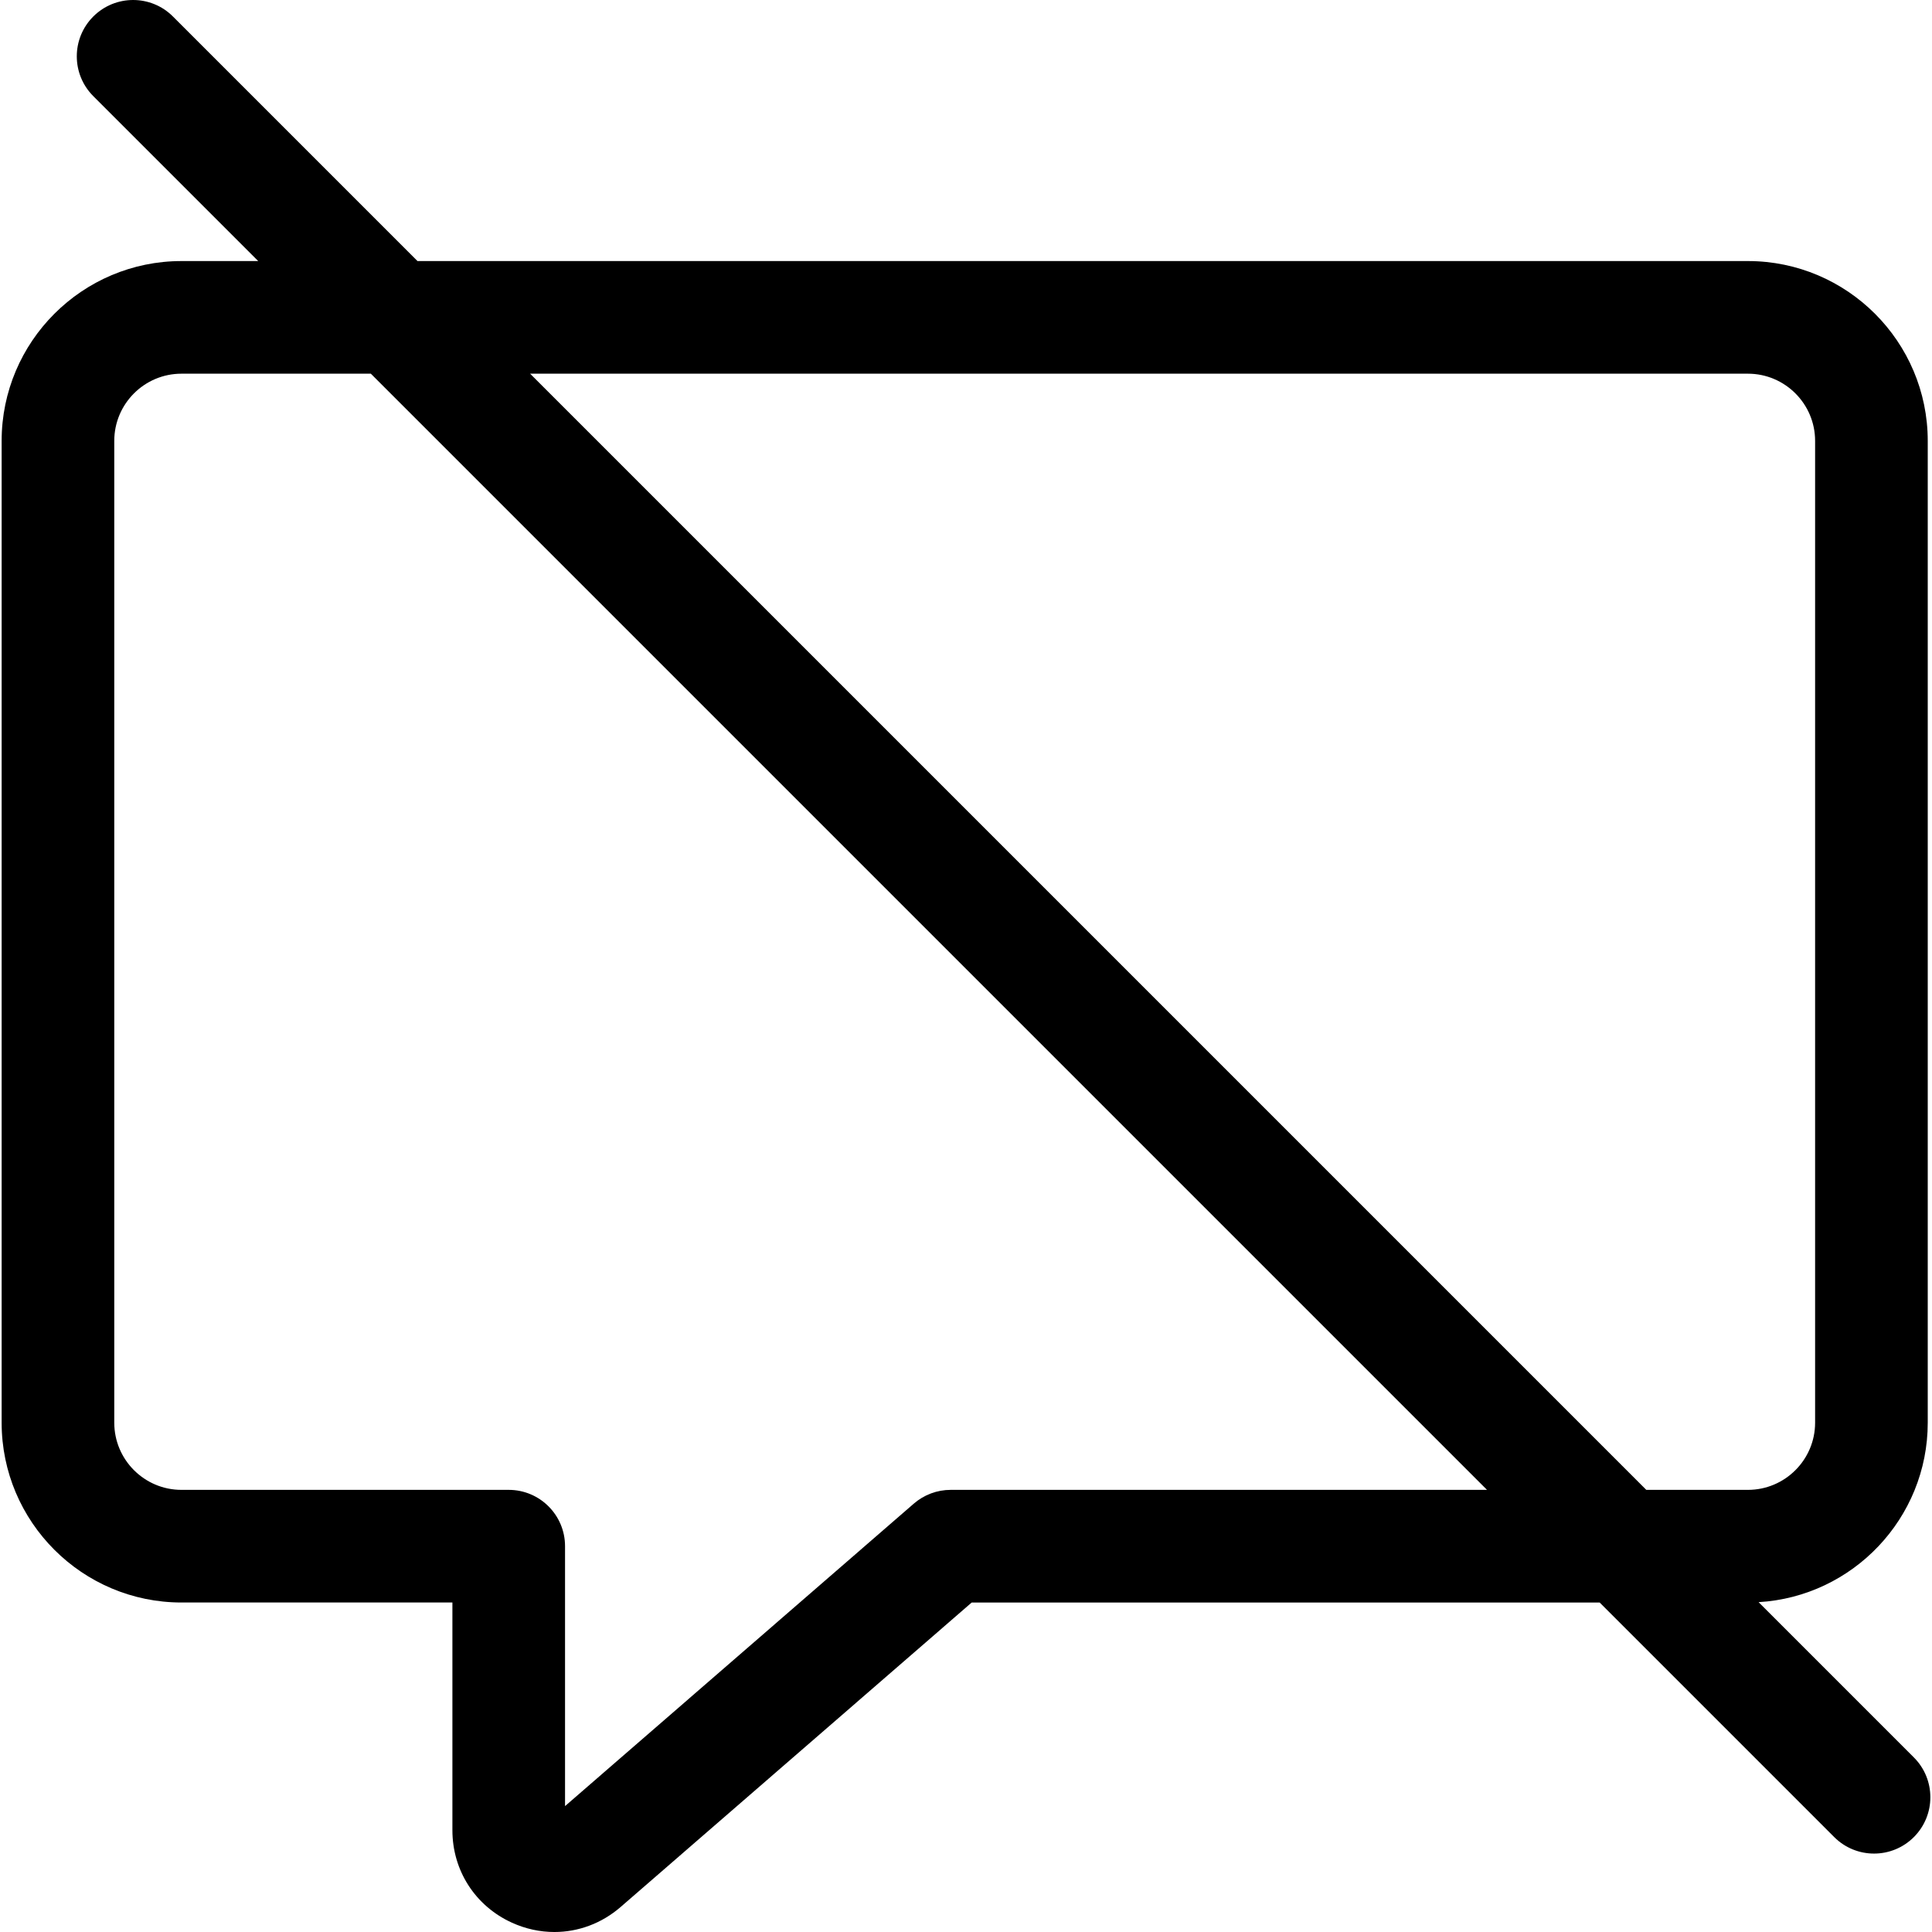 <svg id="Capa_1" enable-background="new 0 0 514.589 514.589" height="512" viewBox="0 0 514.589 514.589" width="512" xmlns="http://www.w3.org/2000/svg"><path d="m509.759 468.092-41.357-41.357c25.091-1.476 45.053-22.348 45.053-47.802v-261.506c0-26.408-21.485-47.894-47.894-47.894h-354.361l-65.139-65.139c-5.857-5.858-15.355-5.858-21.213 0s-5.858 15.355 0 21.213l43.927 43.927h-20.445c-26.409 0-47.894 21.485-47.894 47.894v261.506c0 26.408 21.485 47.894 47.894 47.894h72.168v60.64c0 10.735 6.067 20.174 15.833 24.631 3.664 1.673 7.516 2.492 11.328 2.492 6.349 0 12.586-2.274 17.653-6.669l93.505-81.094h167.25l62.479 62.479c2.929 2.929 6.768 4.394 10.606 4.394s7.678-1.465 10.606-4.394c5.859-5.859 5.859-15.358.001-21.215zm-266.367-67.598-92.894 80.563v-69.231c0-8.284-6.716-15-15-15h-87.168c-9.867 0-17.894-8.027-17.894-17.894v-261.505c0-9.866 8.027-17.894 17.894-17.894h50.445l297.293 297.293h-142.849c-3.611 0-7.1 1.303-9.827 3.668zm240.063-283.067v261.506c0 9.866-8.027 17.894-17.894 17.894h-27.068l-297.293-297.294h324.361c9.867 0 17.894 8.028 17.894 17.894z"/></svg>